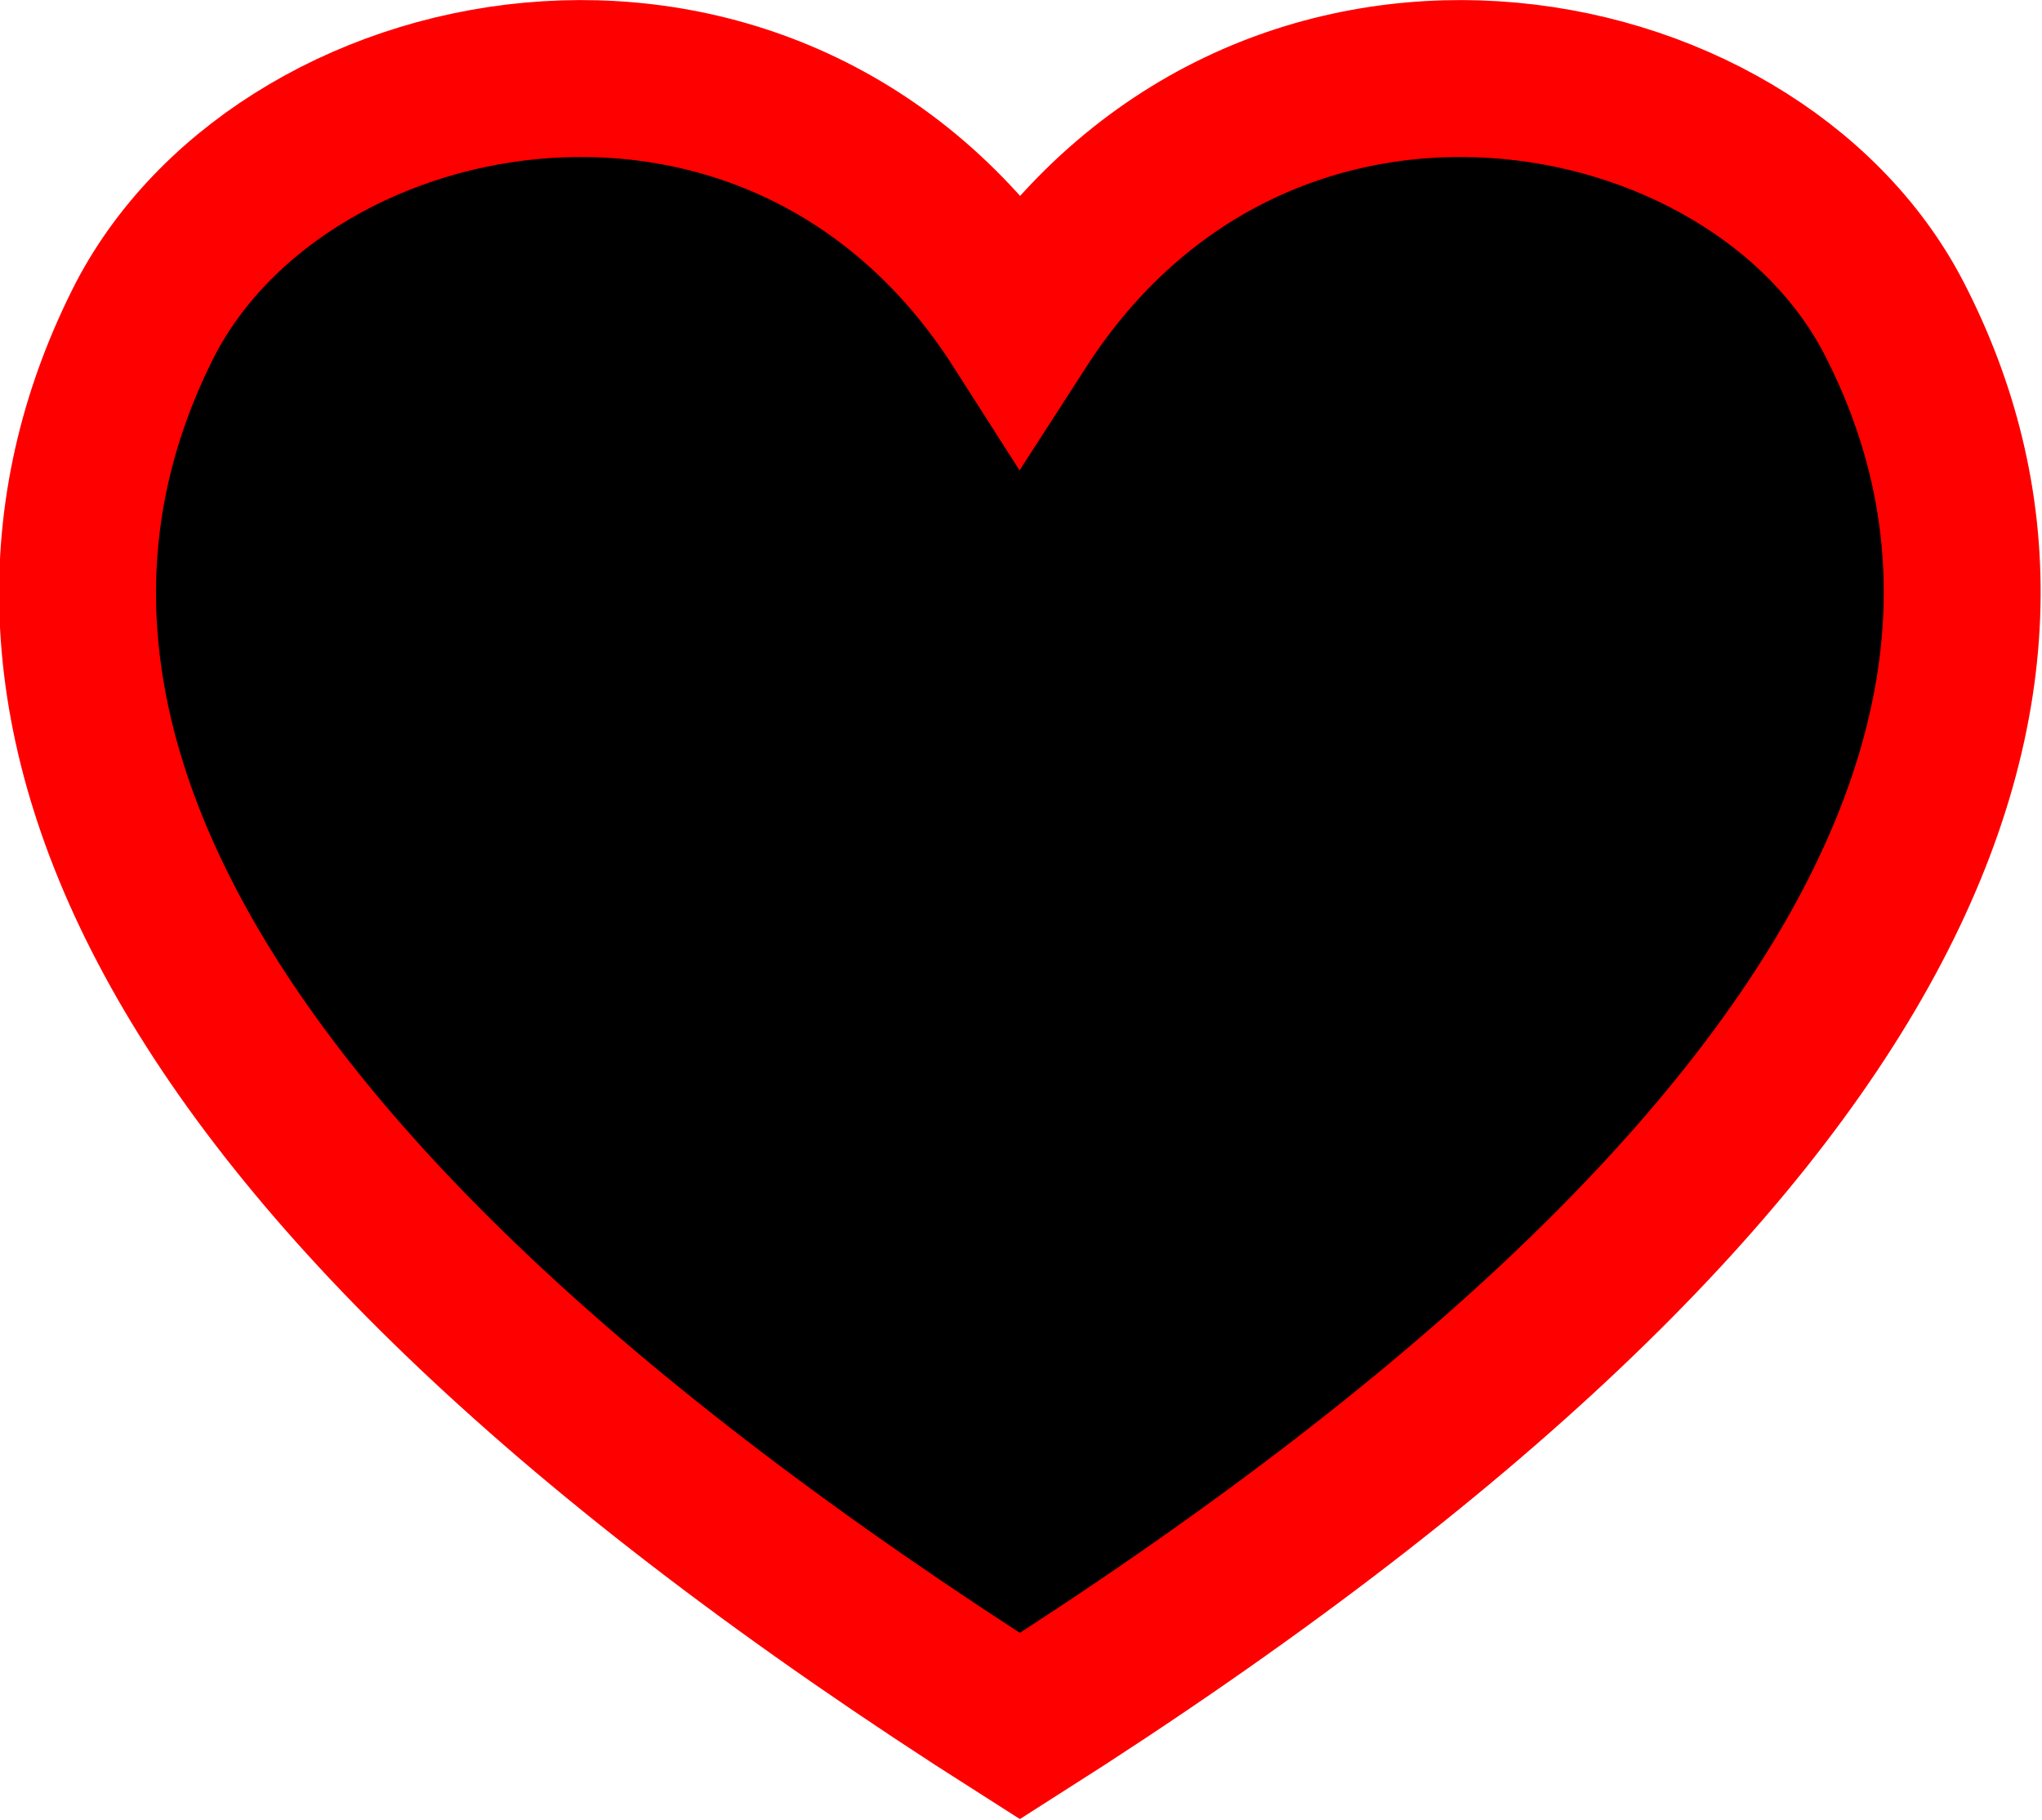 <?xml version="1.0" encoding="utf-8"?>
<!-- Generator: Adobe Illustrator 20.1.0, SVG Export Plug-In . SVG Version: 6.00 Build 0)  -->
<svg version="1.1" id="Слой_1" xmlns="http://www.w3.org/2000/svg" xmlns:xlink="http://www.w3.org/1999/xlink" x="0px" y="0px"
	 viewBox="0 0 91.1 81.2" enable-background="new 0 0 91.1 81.2" xml:space="preserve">
<path fill="#000" stroke="#FF0000" stroke-width="7" stroke-miterlimit="10" d="M45.5,77c40.6-25.8,47.1-47.1,39-62.8
	C78.2,2,56.2-2.1,45.5,14.5C34.9-2.1,12.9,2,6.5,14.2C-1.6,30,4.9,51.2,45.5,77z"/>
</svg>
